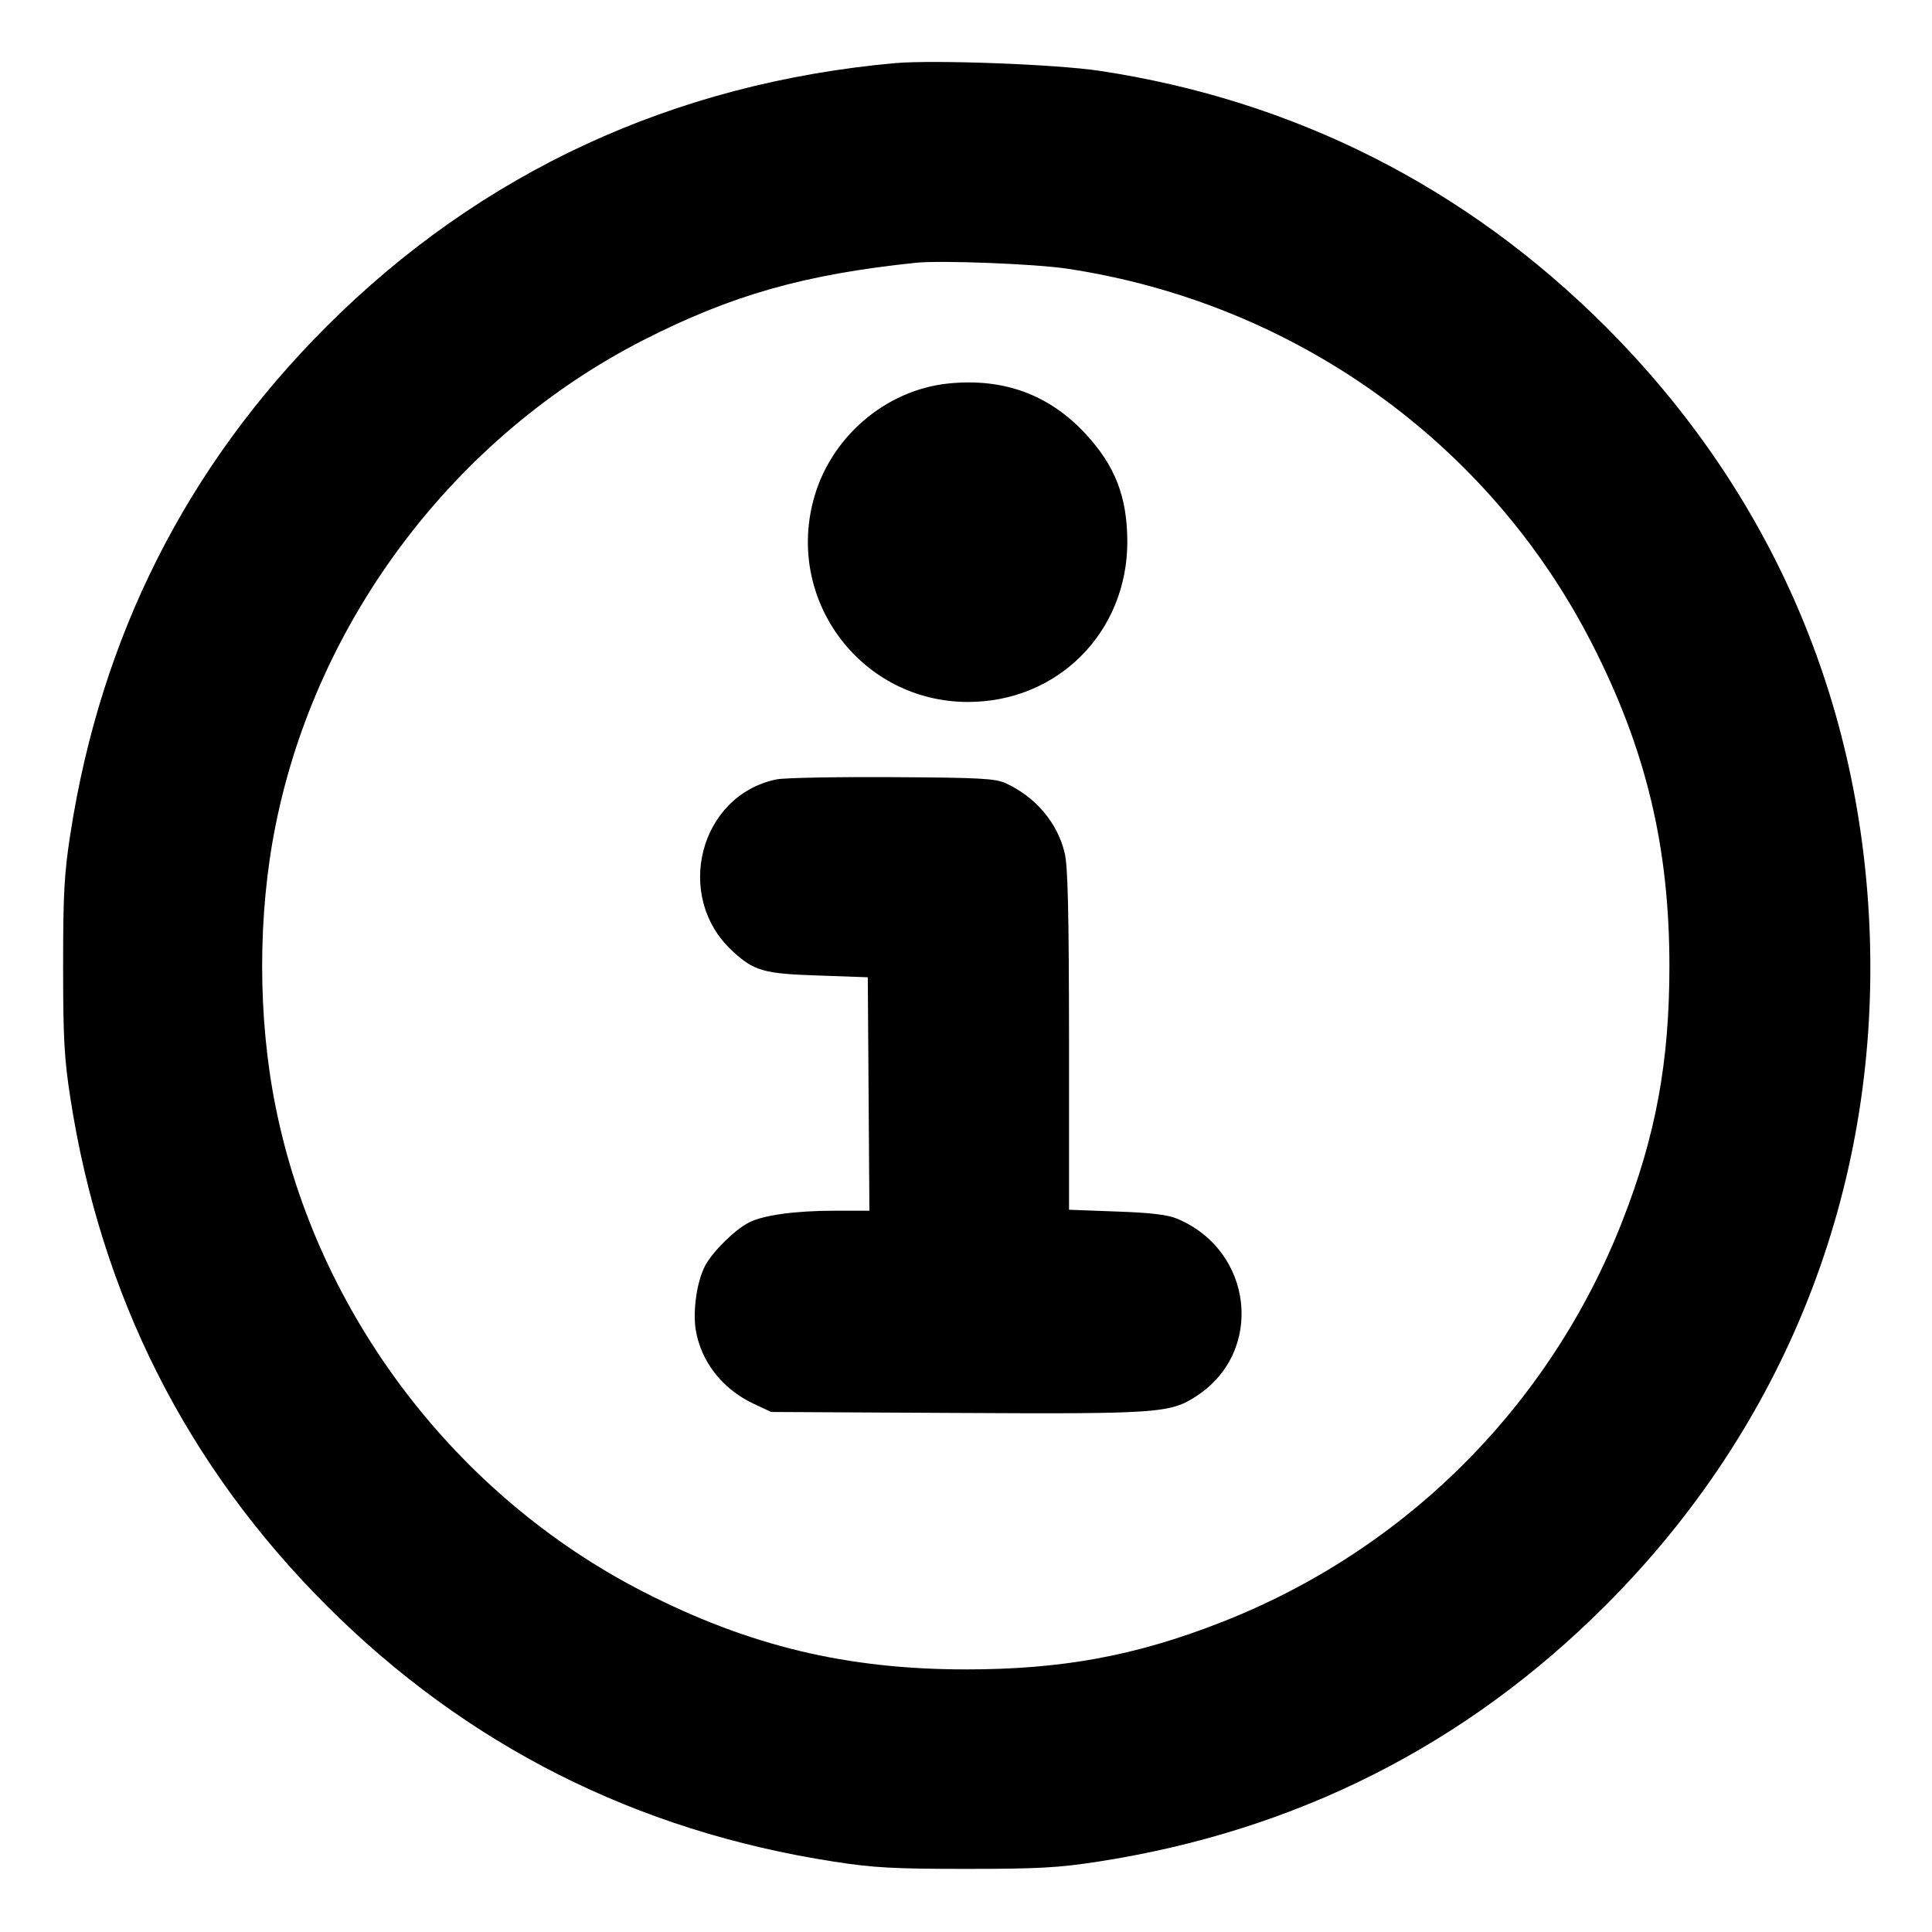 <svg height="12" viewBox="0 0 12 12" width="12" xmlns="http://www.w3.org/2000/svg"><path d="M5.560 0.392 C 4.183 0.516,2.985 1.071,2.028 2.028 C 1.160 2.896,0.627 3.951,0.437 5.180 C 0.399 5.426,0.392 5.550,0.392 6.000 C 0.392 6.450,0.399 6.574,0.437 6.820 C 0.627 8.049,1.160 9.104,2.028 9.972 C 2.896 10.840,3.951 11.373,5.180 11.563 C 5.426 11.601,5.550 11.608,6.000 11.608 C 6.450 11.608,6.574 11.601,6.820 11.563 C 8.049 11.373,9.104 10.840,9.972 9.972 C 11.087 8.857,11.665 7.396,11.614 5.820 C 11.566 4.363,11.001 3.057,9.972 2.028 C 9.106 1.162,8.038 0.622,6.830 0.440 C 6.559 0.399,5.802 0.371,5.560 0.392 M6.630 1.669 C 8.038 1.882,9.248 2.746,9.887 3.996 C 10.223 4.652,10.369 5.259,10.369 6.000 C 10.369 6.595,10.285 7.052,10.078 7.581 C 9.631 8.729,8.729 9.631,7.581 10.078 C 7.052 10.285,6.595 10.369,6.000 10.369 C 5.259 10.369,4.652 10.223,3.996 9.887 C 2.830 9.290,1.971 8.160,1.713 6.880 C 1.600 6.323,1.600 5.677,1.713 5.120 C 1.971 3.841,2.830 2.709,3.993 2.114 C 4.545 1.832,4.998 1.704,5.690 1.632 C 5.844 1.616,6.432 1.639,6.630 1.669 M5.890 2.382 C 5.496 2.423,5.152 2.721,5.051 3.111 C 4.886 3.744,5.358 4.359,6.011 4.360 C 6.570 4.361,7.003 3.926,7.002 3.363 C 7.001 3.085,6.926 2.892,6.741 2.693 C 6.515 2.450,6.232 2.347,5.890 2.382 M4.823 4.841 C 4.345 4.939,4.183 5.566,4.547 5.905 C 4.683 6.031,4.742 6.048,5.080 6.059 L 5.390 6.070 5.395 6.795 L 5.400 7.520 5.185 7.520 C 4.940 7.520,4.743 7.547,4.652 7.593 C 4.565 7.637,4.424 7.776,4.379 7.863 C 4.328 7.961,4.303 8.138,4.321 8.258 C 4.353 8.456,4.486 8.627,4.679 8.718 L 4.790 8.770 5.930 8.776 C 7.204 8.783,7.269 8.778,7.435 8.669 C 7.855 8.392,7.784 7.766,7.310 7.569 C 7.253 7.545,7.145 7.532,6.935 7.525 L 6.640 7.514 6.640 6.462 C 6.639 5.665,6.633 5.383,6.613 5.299 C 6.569 5.111,6.431 4.948,6.245 4.864 C 6.180 4.835,6.082 4.830,5.540 4.827 C 5.194 4.825,4.871 4.831,4.823 4.841 " stroke="none" fill-rule="evenodd" fill="black"></path></svg>